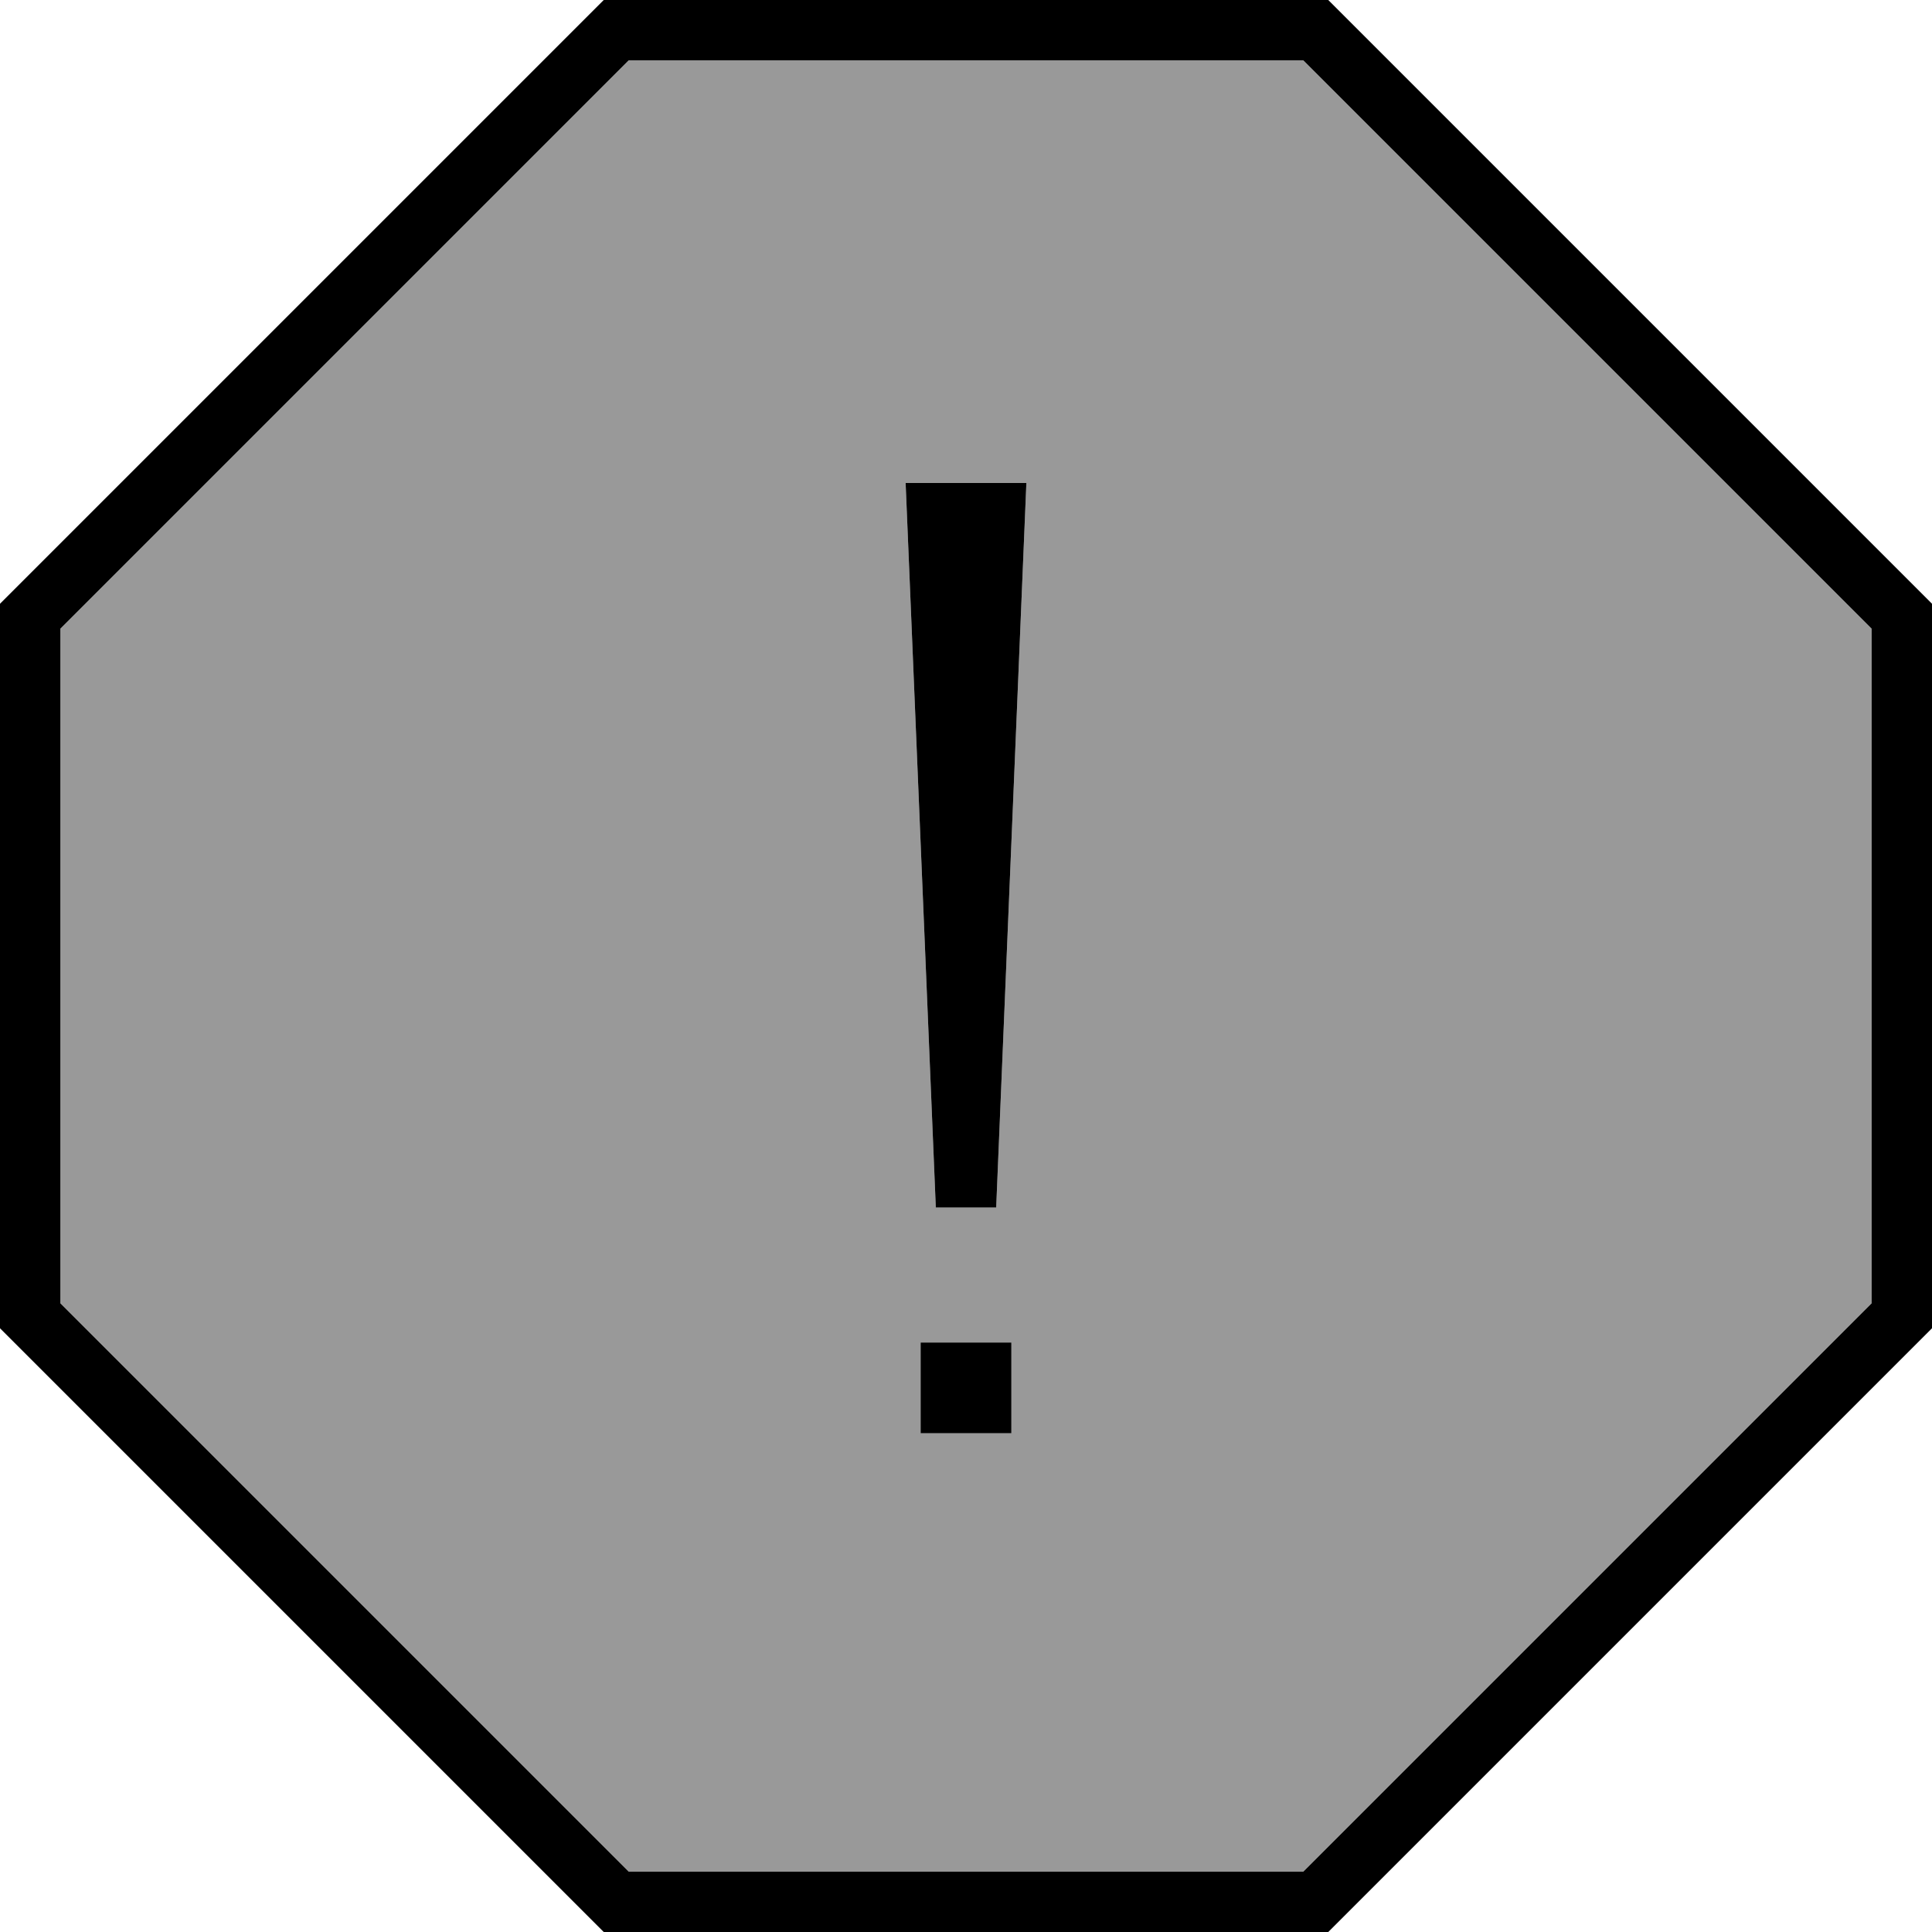 <svg xmlns="http://www.w3.org/2000/svg" viewBox="0 0 512 512"><!--! Font Awesome Pro 7.0.1 by @fontawesome - https://fontawesome.com License - https://fontawesome.com/license (Commercial License) Copyright 2025 Fonticons, Inc. --><path style="fill:currentColor;opacity:.4" d="M16 166.6L166.6 16 345.4 16 496 166.6 496 345.4 345.4 496 166.6 496 16 345.4 16 166.6zM240 128l8 192 16 0 8-192-32 0z"/><path style="fill:currentColor;opacity:1" d="M512 160L512 352 352 512 160 512 0 352 0 160 160 0 352 0 512 160zM16 166.6L16 345.4 166.6 496 345.4 496 496 345.4 496 166.6 345.4 16 166.6 16 16 166.6zM268 379.8l-24 0 0-24 24 0 0 24zM264 320l-16 0-8-192 32 0-8 192z"/></svg>